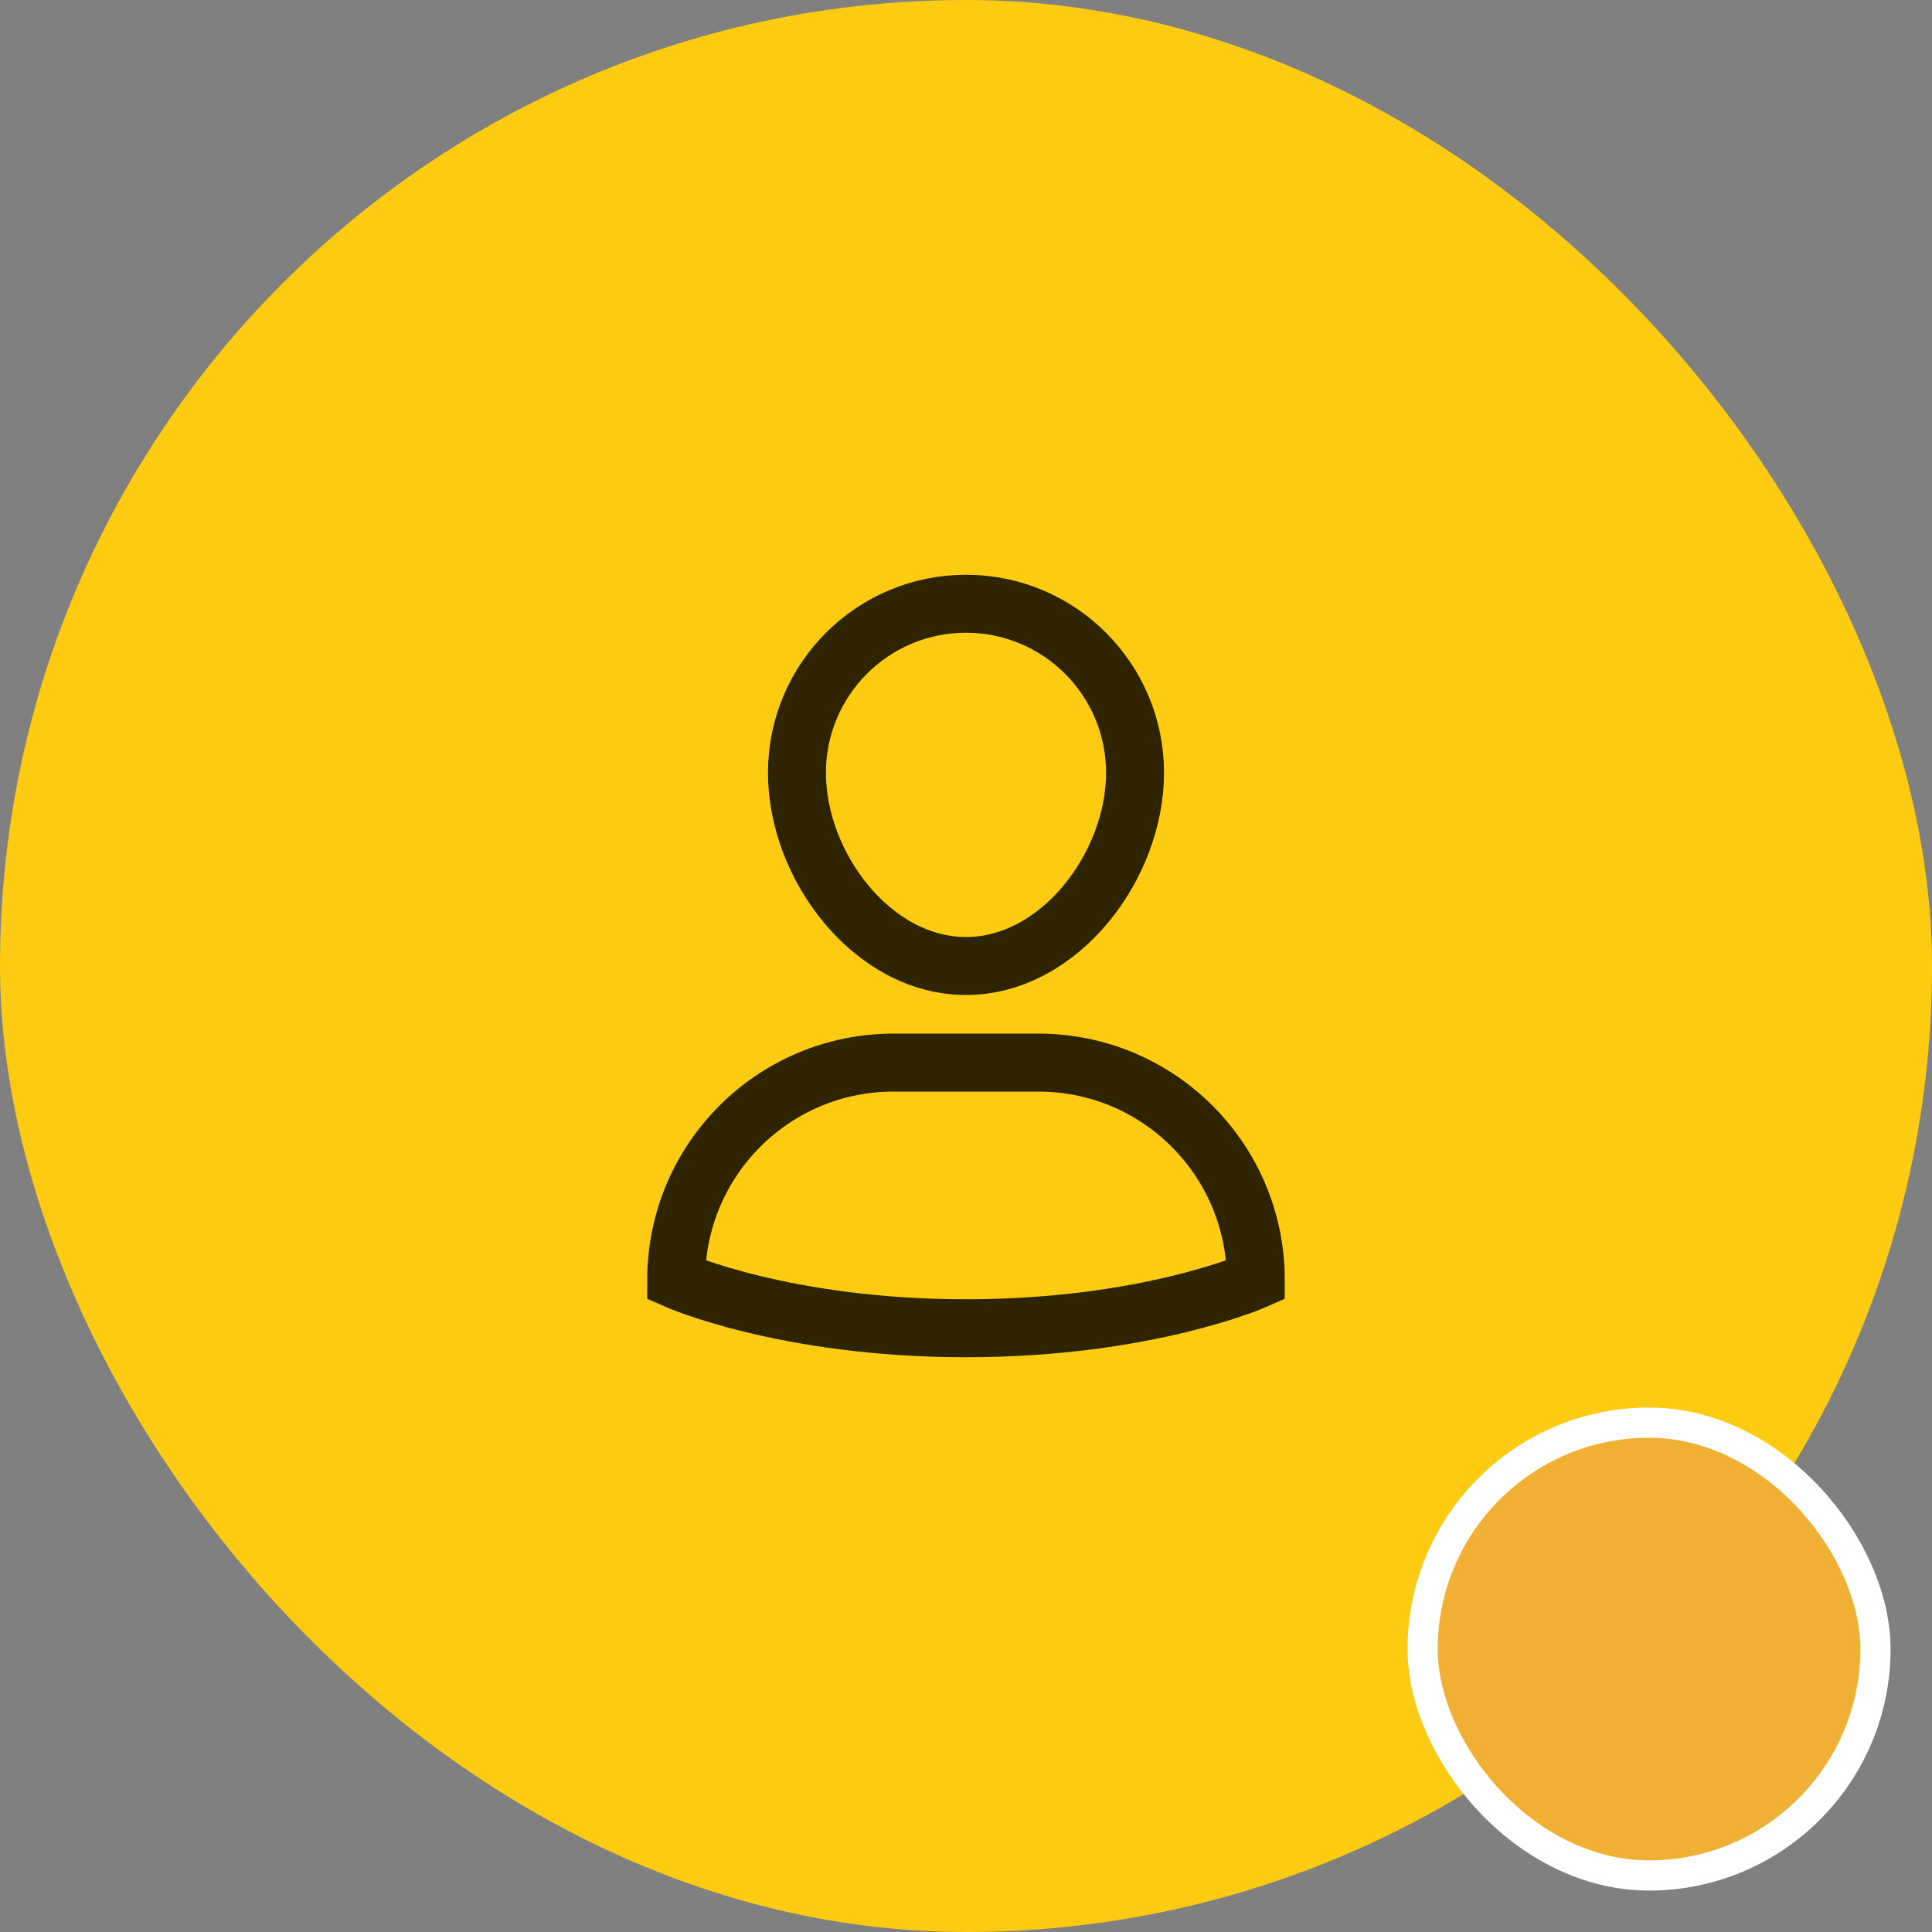 <svg width="96" height="96" viewBox="0 0 96 96" fill="none" xmlns="http://www.w3.org/2000/svg">
<rect x="0" y="0" width="96" height="96" fill="#808080" stroke="none"/>
<rect width="96" height="96" rx="48" fill="#FDCB12"/>
<path d="M51.6 52.8L44.4 52.8C38.434 52.8 33.6 57.635 33.6 63.6C33.6 63.6 39 66 48 66C57 66 62.4 63.6 62.4 63.6C62.4 57.635 57.565 52.8 51.6 52.8Z" stroke="#2E2400" stroke-width="2.88" stroke-miterlimit="10" stroke-linecap="square"/>
<path d="M39.6 38.4C39.6 33.761 43.36 30 48 30C52.639 30 56.4 33.761 56.4 38.4C56.4 43.039 52.639 48 48 48C43.36 48 39.6 43.039 39.6 38.4Z" stroke="#2E2400" stroke-width="2.88" stroke-miterlimit="10" stroke-linecap="square"/>
<rect x="70.691" y="70.691" width="22.5" height="22.5" rx="11.25" fill="#EFB034"/>
<rect x="70.691" y="70.691" width="22.5" height="22.5" rx="11.25" stroke="white" stroke-width="1.5"/>
</svg>
